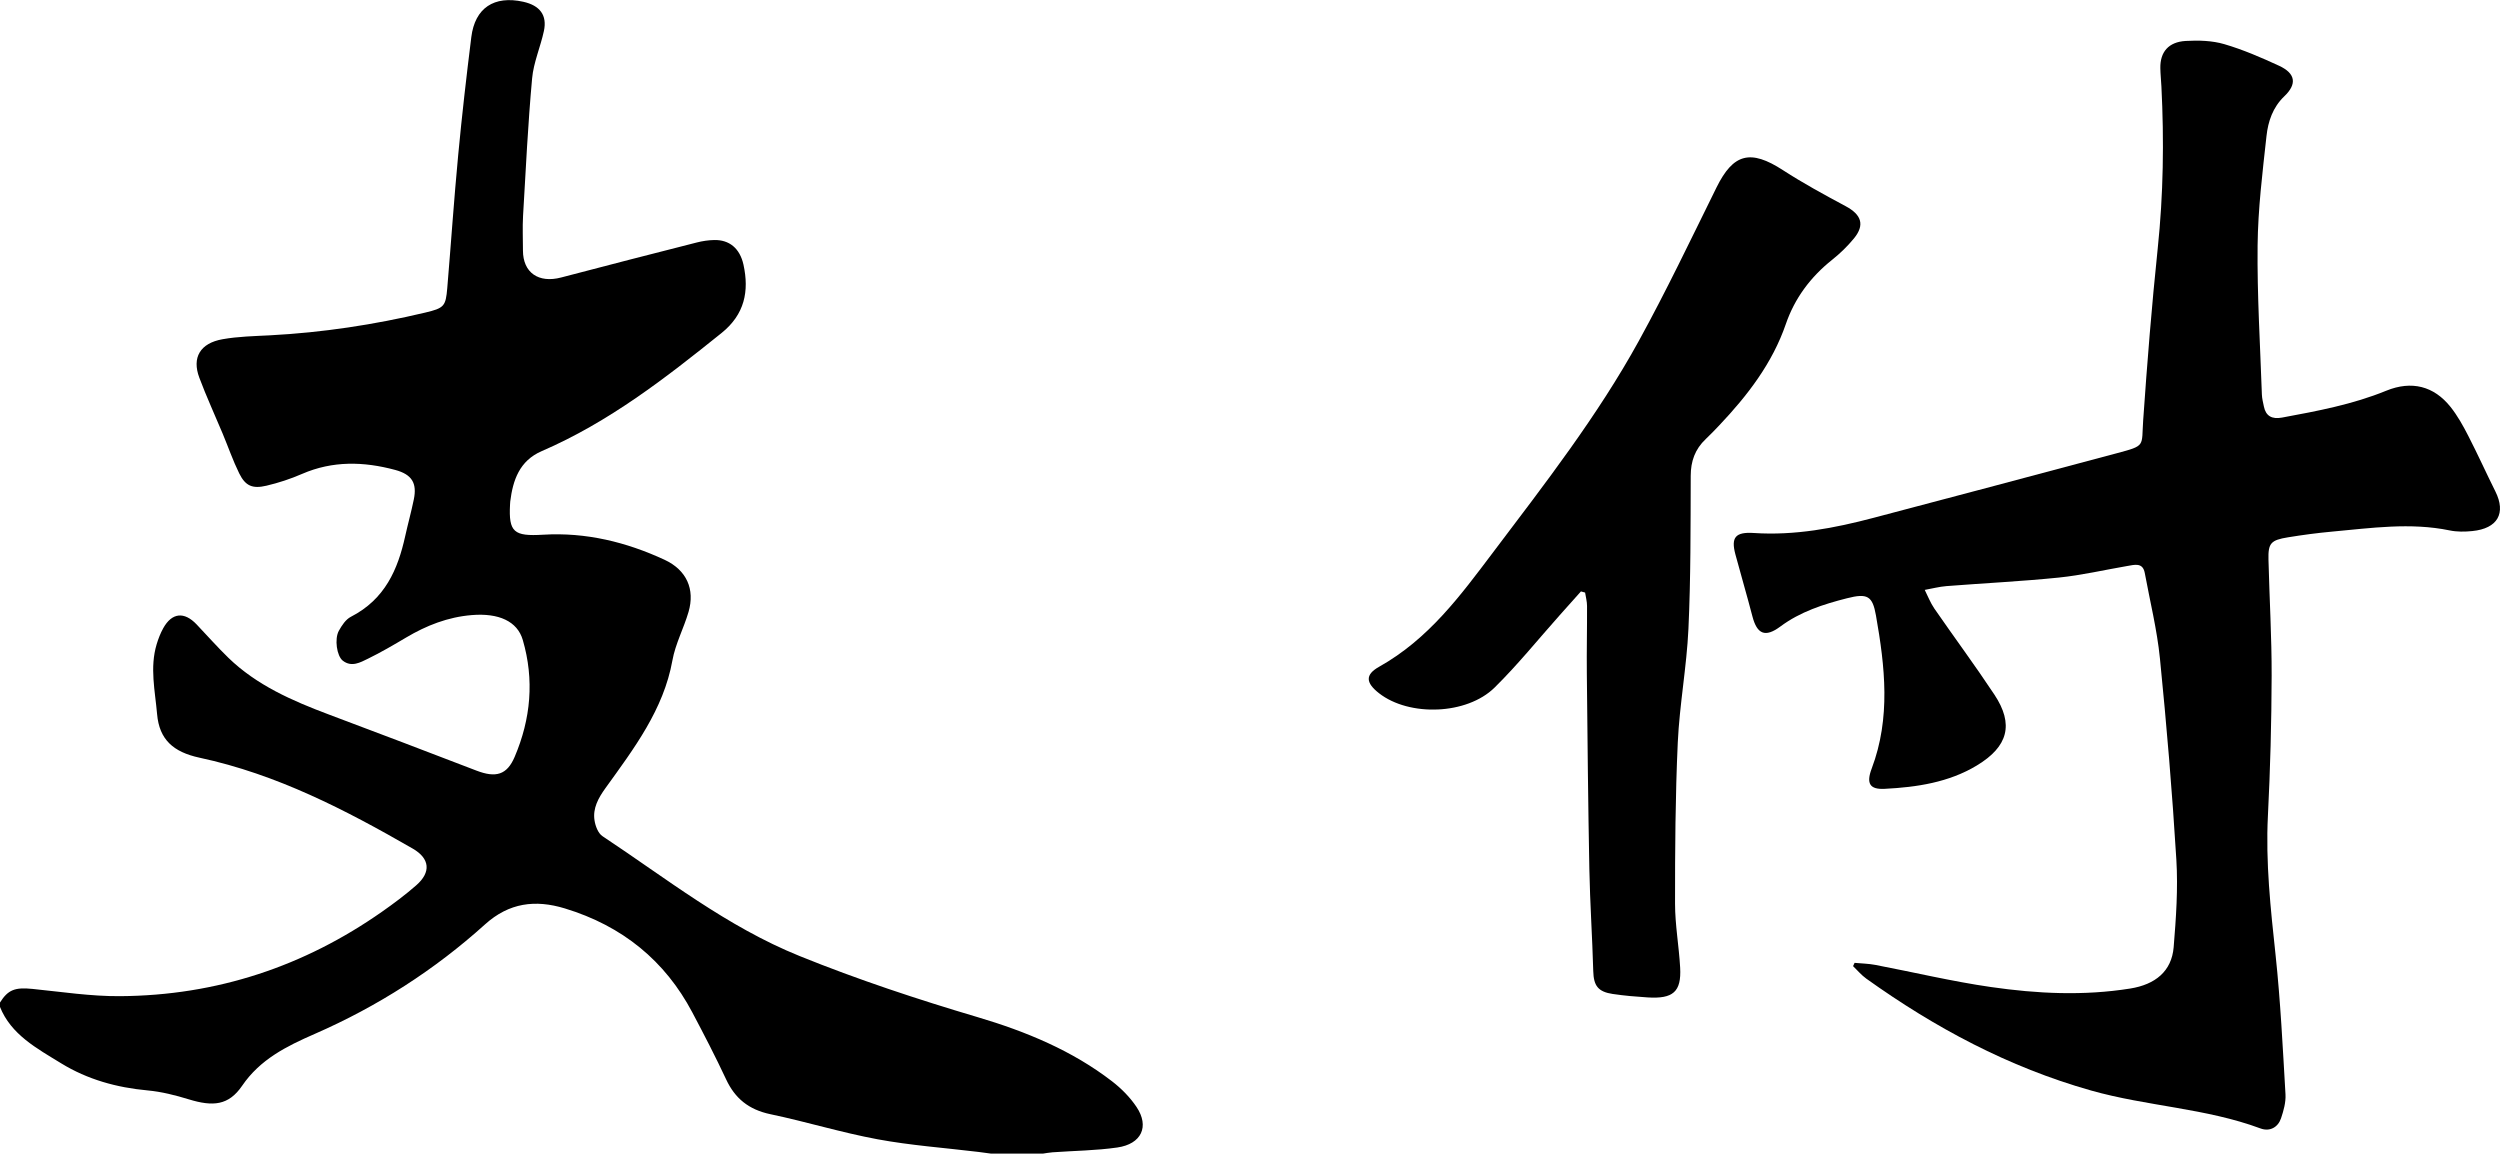 <?xml version="1.0" encoding="UTF-8"?>
<svg id="Layer_2" data-name="Layer 2" xmlns="http://www.w3.org/2000/svg" viewBox="0 0 724.1 334.13">
  <defs>
    <style>
      .cls-1 {
        stroke-width: 0px;
      }
    </style>
  </defs>
  <g id="Layer_1-2" data-name="Layer 1">
    <g>
      <path class="cls-1" d="m0,290.37c2.34-3.74,4.39-4.45,9.43-3.94,8.43.85,16.88,2.16,25.32,2.1,28.1-.18,53.36-8.67,75.87-24.44,3.44-2.41,6.81-4.93,9.95-7.68,4.33-3.78,3.96-7.75-1.04-10.63-19.41-11.17-39.3-21.51-61.73-26.32-7.63-1.64-11.66-5.27-12.3-12.62-.59-6.76-2.15-13.48-.13-20.23.48-1.6,1.1-3.2,1.91-4.66,2.51-4.51,6.07-4.88,9.66-1.1,3.07,3.23,6.02,6.57,9.22,9.68,8.14,7.9,18.46,12.43,29.12,16.43,14.27,5.35,28.51,10.77,42.73,16.24,5.6,2.15,8.83,1.26,11.06-3.99,4.69-11,5.71-22.34,2.35-33.85-1.58-5.42-6.96-7.85-14.76-7.21-6.96.57-13.15,3.02-18.99,6.48-3.63,2.15-7.28,4.29-11.08,6.15-2.23,1.09-4.76,2.55-7.3.58-1.75-1.36-2.46-6.3-1.14-8.67.85-1.53,1.98-3.28,3.49-4.05,9.89-5.08,13.59-13.7,15.72-23.34.79-3.56,1.77-7.09,2.5-10.66.96-4.67-.51-7.21-5.39-8.53-9.09-2.45-18.11-2.7-26.98,1.15-3.3,1.44-6.8,2.59-10.33,3.42-4.07.96-6.09.04-7.87-3.56-1.84-3.74-3.19-7.68-4.8-11.53-2.25-5.4-4.72-10.73-6.76-16.2-2.19-5.84.24-9.99,6.74-11.14,4.5-.8,9.15-.89,13.74-1.13,15.2-.8,30.16-3.07,44.9-6.57,5.57-1.32,5.99-1.84,6.44-7.16,1.08-12.86,1.95-25.73,3.17-38.58,1.07-11.37,2.38-22.73,3.79-34.06,1.05-8.46,6.61-12.11,15.05-10.24,4.81,1.07,6.96,3.89,5.98,8.45-.99,4.62-3,9.12-3.42,13.76-1.2,13.23-1.85,26.51-2.62,39.77-.19,3.34-.03,6.7-.03,10.05,0,6.43,4.52,9.55,11.06,7.83,13.09-3.45,26.21-6.81,39.33-10.15,1.6-.41,3.29-.66,4.95-.7,4.43-.11,7.49,2.39,8.54,7.17,1.66,7.62.37,14.36-6.37,19.77-16.19,13.01-32.52,25.75-52.09,34.21-6.45,2.79-8.34,8.45-9.1,14.57-.04.29-.04.59-.06.89-.42,8,1.08,9.25,9.57,8.74,12.43-.75,24.12,2.14,35.16,7.25,6.43,2.98,8.88,8.55,6.97,15.11-1.38,4.73-3.81,9.26-4.67,14.05-2.55,14.23-11.13,25.52-19.4,37-2.05,2.85-3.71,5.84-3.16,9.33.25,1.62,1.02,3.72,2.31,4.58,18.54,12.27,35.93,26.15,57.09,34.71,16.85,6.82,34.08,12.52,51.55,17.7,14.05,4.16,27.45,9.72,38.95,18.59,2.71,2.09,5.22,4.64,7.08,7.42,3.81,5.67,1.45,10.74-5.57,11.75-6.18.89-12.5.94-18.76,1.39-1.02.07-2.02.28-3.03.42h-14.46c-1.32-.18-2.64-.37-3.97-.53-9.74-1.18-19.57-1.88-29.19-3.66-10.44-1.93-20.63-5.08-31.03-7.26-6.35-1.33-10.3-4.62-12.85-10.09-3.07-6.57-6.42-13.03-9.82-19.45-7.85-14.84-20.15-24.99-36.93-30.08-8.5-2.58-16.1-1.67-23.1,4.65-14.51,13.1-31.03,23.72-49.29,31.7-8.27,3.61-15.84,7.4-21.05,15.03-3.91,5.72-8.44,6.08-15.47,3.92-3.85-1.18-7.85-2.2-11.87-2.57-9.03-.83-17.45-3.18-25.05-7.84-7.06-4.34-14.56-8.33-17.76-16.4v-1.18Z"/>
      <path class="cls-1" d="m537.16,278.88c2,.19,4.03.22,5.98.59,11.17,2.13,22.25,4.79,33.5,6.41,13.36,1.93,26.87,2.6,40.35.44,7.26-1.16,12.01-4.99,12.59-11.98.69-8.42,1.29-16.93.78-25.34-1.18-19.46-2.82-38.91-4.76-58.32-.83-8.3-2.87-16.5-4.39-24.73-.58-3.14-3-2.36-5.15-2-6.59,1.13-13.12,2.66-19.76,3.34-10.81,1.1-21.69,1.62-32.53,2.47-2.12.17-4.2.73-6.29,1.1.91,1.8,1.63,3.72,2.77,5.38,5.76,8.34,11.81,16.5,17.4,24.94,5.7,8.6,4.02,15.06-5.12,20.56-8.09,4.87-17.32,6.27-26.67,6.74-4.27.22-5.39-1.51-3.74-5.88,5.54-14.69,3.85-29.51,1.23-44.35-1-5.67-2.48-6.47-8.38-4.97-6.89,1.75-13.54,3.9-19.3,8.18-4.42,3.29-6.76,2.21-8.1-2.93-1.56-6.02-3.33-11.98-4.94-17.99-1.3-4.88,0-6.51,5.34-6.16,11.9.79,23.34-1.4,34.67-4.39,23.46-6.19,46.92-12.4,70.35-18.68,8.63-2.31,7.23-1.93,7.76-9.59,1.15-16.6,2.48-33.19,4.21-49.74,1.64-15.64,1.86-31.26,1.07-46.93-.09-1.77-.28-3.54-.31-5.31-.08-4.68,2.35-7.59,7.37-7.88,3.69-.21,7.64-.1,11.12.92,5.46,1.6,10.73,3.88,15.88,6.26,4.83,2.23,5.26,5.3,1.54,8.85-3.37,3.22-4.7,7.32-5.16,11.49-1.16,10.56-2.47,21.16-2.58,31.76-.15,14.37.75,28.74,1.24,43.11.04,1.17.34,2.33.58,3.49.56,2.77,2.34,3.75,5.25,3.21,10.27-1.9,20.51-3.82,30.19-7.78,7.33-2.99,13.79-1.37,18.62,4.69,2.05,2.57,3.66,5.5,5.15,8.4,2.73,5.31,5.18,10.74,7.84,16.08,3.15,6.32.66,10.75-6.69,11.48-2.16.22-4.45.25-6.55-.19-11.4-2.35-22.74-.68-34.07.35-4.27.39-8.53.96-12.75,1.65-5,.81-5.78,1.71-5.66,6.48.28,11.23.95,22.46.92,33.68-.04,13.49-.4,26.98-1.08,40.46-.69,13.55.78,26.93,2.22,40.37,1.43,13.41,2.08,26.89,2.87,40.35.13,2.29-.54,4.7-1.29,6.93-.88,2.62-3.26,3.95-5.96,2.94-15.8-5.87-32.91-6.41-49.06-10.98-24.05-6.81-45.3-18.25-65.1-32.4-1.43-1.02-2.57-2.41-3.84-3.63.15-.32.3-.64.45-.96Z"/>
      <path class="cls-1" d="m457.93,171.27c-2.06,2.31-4.12,4.62-6.18,6.92-6.25,7.01-12.14,14.35-18.85,20.95-8.07,7.95-24.76,8.45-33.46,1.66-3.83-2.99-4.15-5.35.01-7.68,14.44-8.1,23.62-20.72,33.02-33.16,14.98-19.83,30.26-39.51,42.17-61.16,8.02-14.58,15.17-29.6,22.53-44.5,4.87-9.86,9.84-11.12,19.25-5.01,5.83,3.78,12,7.13,18.17,10.44,4.57,2.45,5.6,5.42,2.37,9.35-1.84,2.24-3.99,4.33-6.29,6.16-6.33,5.04-10.88,11.23-13.41,18.59-3.89,11.33-11.06,20.68-19.34,29.42-1.25,1.32-2.52,2.64-3.85,3.9-3.14,2.96-4.36,6.47-4.37,10.67-.05,14.77.02,29.55-.66,44.3-.51,11-2.58,21.94-3.09,32.95-.71,15.54-.8,31.1-.79,46.66,0,6.18,1.14,12.35,1.48,18.55.38,6.98-2.03,9.09-9.46,8.61-3.34-.21-6.69-.5-9.99-.98-4.4-.65-5.6-2.44-5.72-6.64-.27-9.84-.94-19.67-1.13-29.5-.36-18.91-.54-37.82-.73-56.73-.07-6.5.09-13.01.06-19.51,0-1.3-.36-2.6-.56-3.9-.4-.11-.8-.22-1.2-.33Z"/>
    </g>
  </g>
</svg>